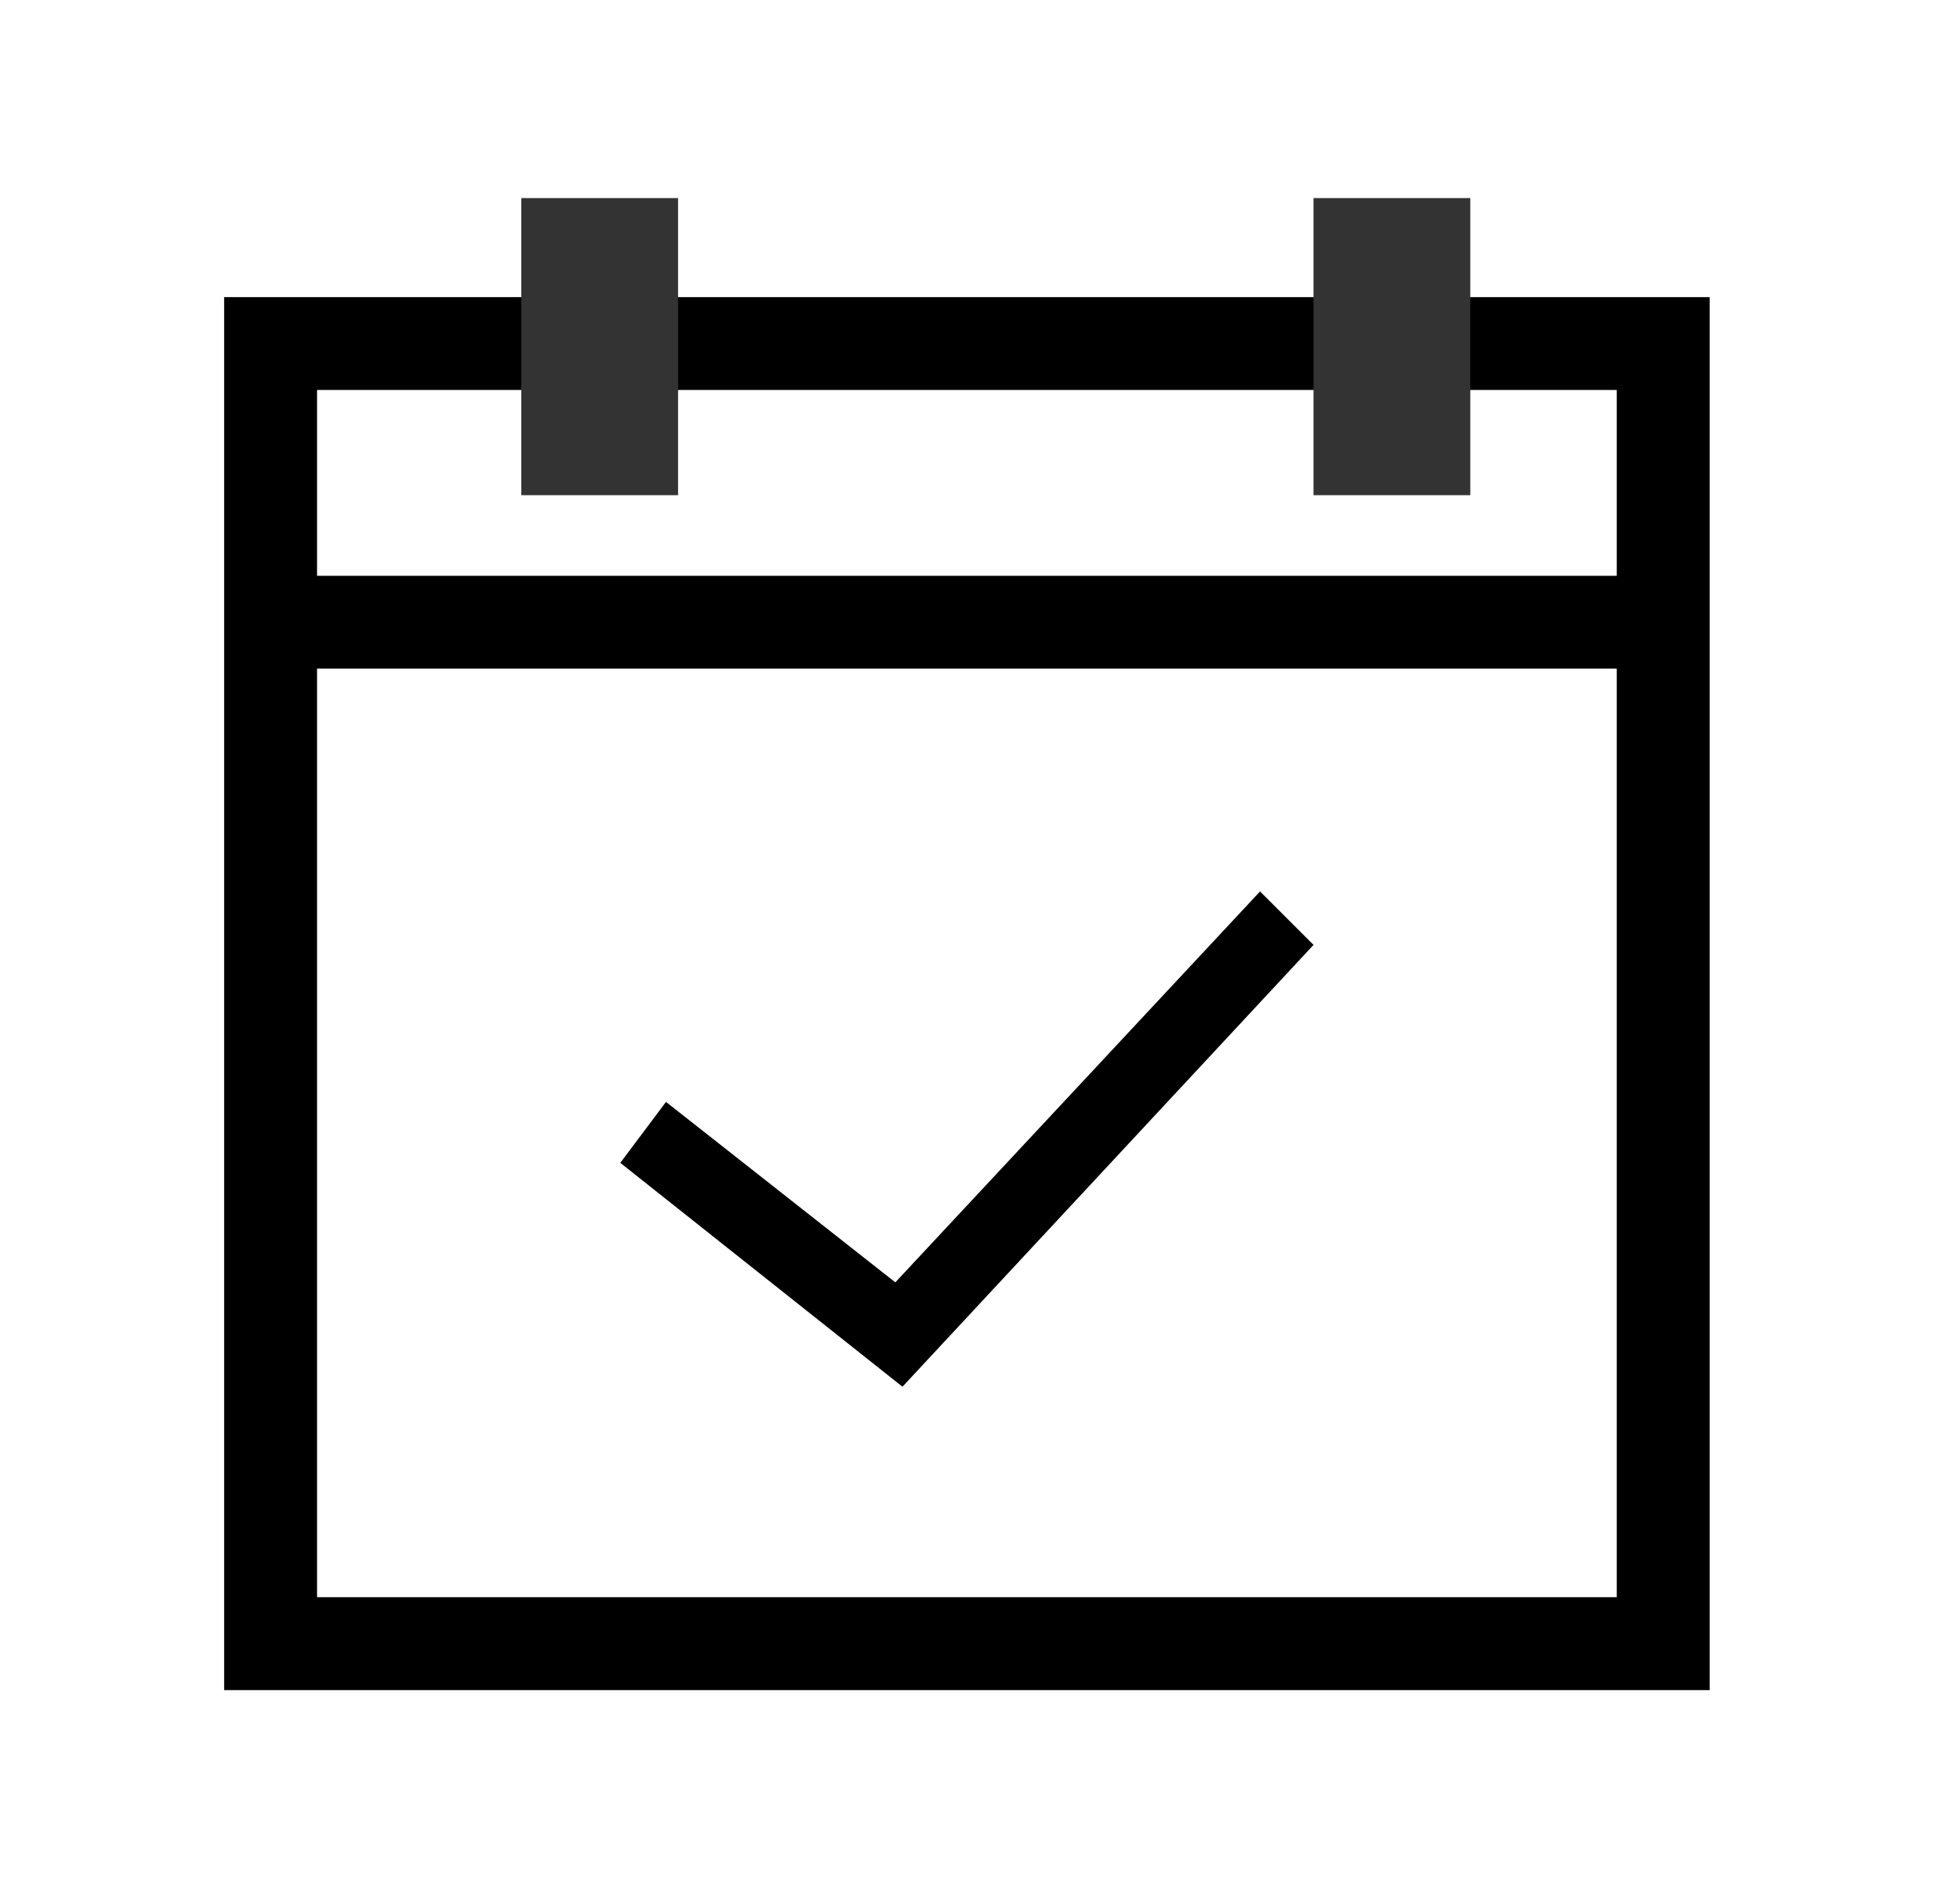 <svg xmlns="http://www.w3.org/2000/svg" width="25" height="24" viewBox="0 0 25 24">
    <g fill="currentColor" fill-rule="evenodd">
        <path d="M2.526 21.553h18.948V3.789H2.526v17.764zm1.185-14.21h16.578v-2.37H3.711v2.37zm0 13.025h16.578V8.526H3.711v11.842z" transform="translate(.333)"/>
        <path d="M8.16 0L8.842 0.682 3.599 6.316 0 3.461 0.583 2.684 3.508 4.985z" transform="translate(.333) translate(7.579 11.368)"/>
        <path stroke="#333" d="M16.921 3.026H17.921V5.815H16.921zM6.816 3.026H7.816V5.815H6.816z" transform="translate(.333)"/>
    </g>
</svg>
